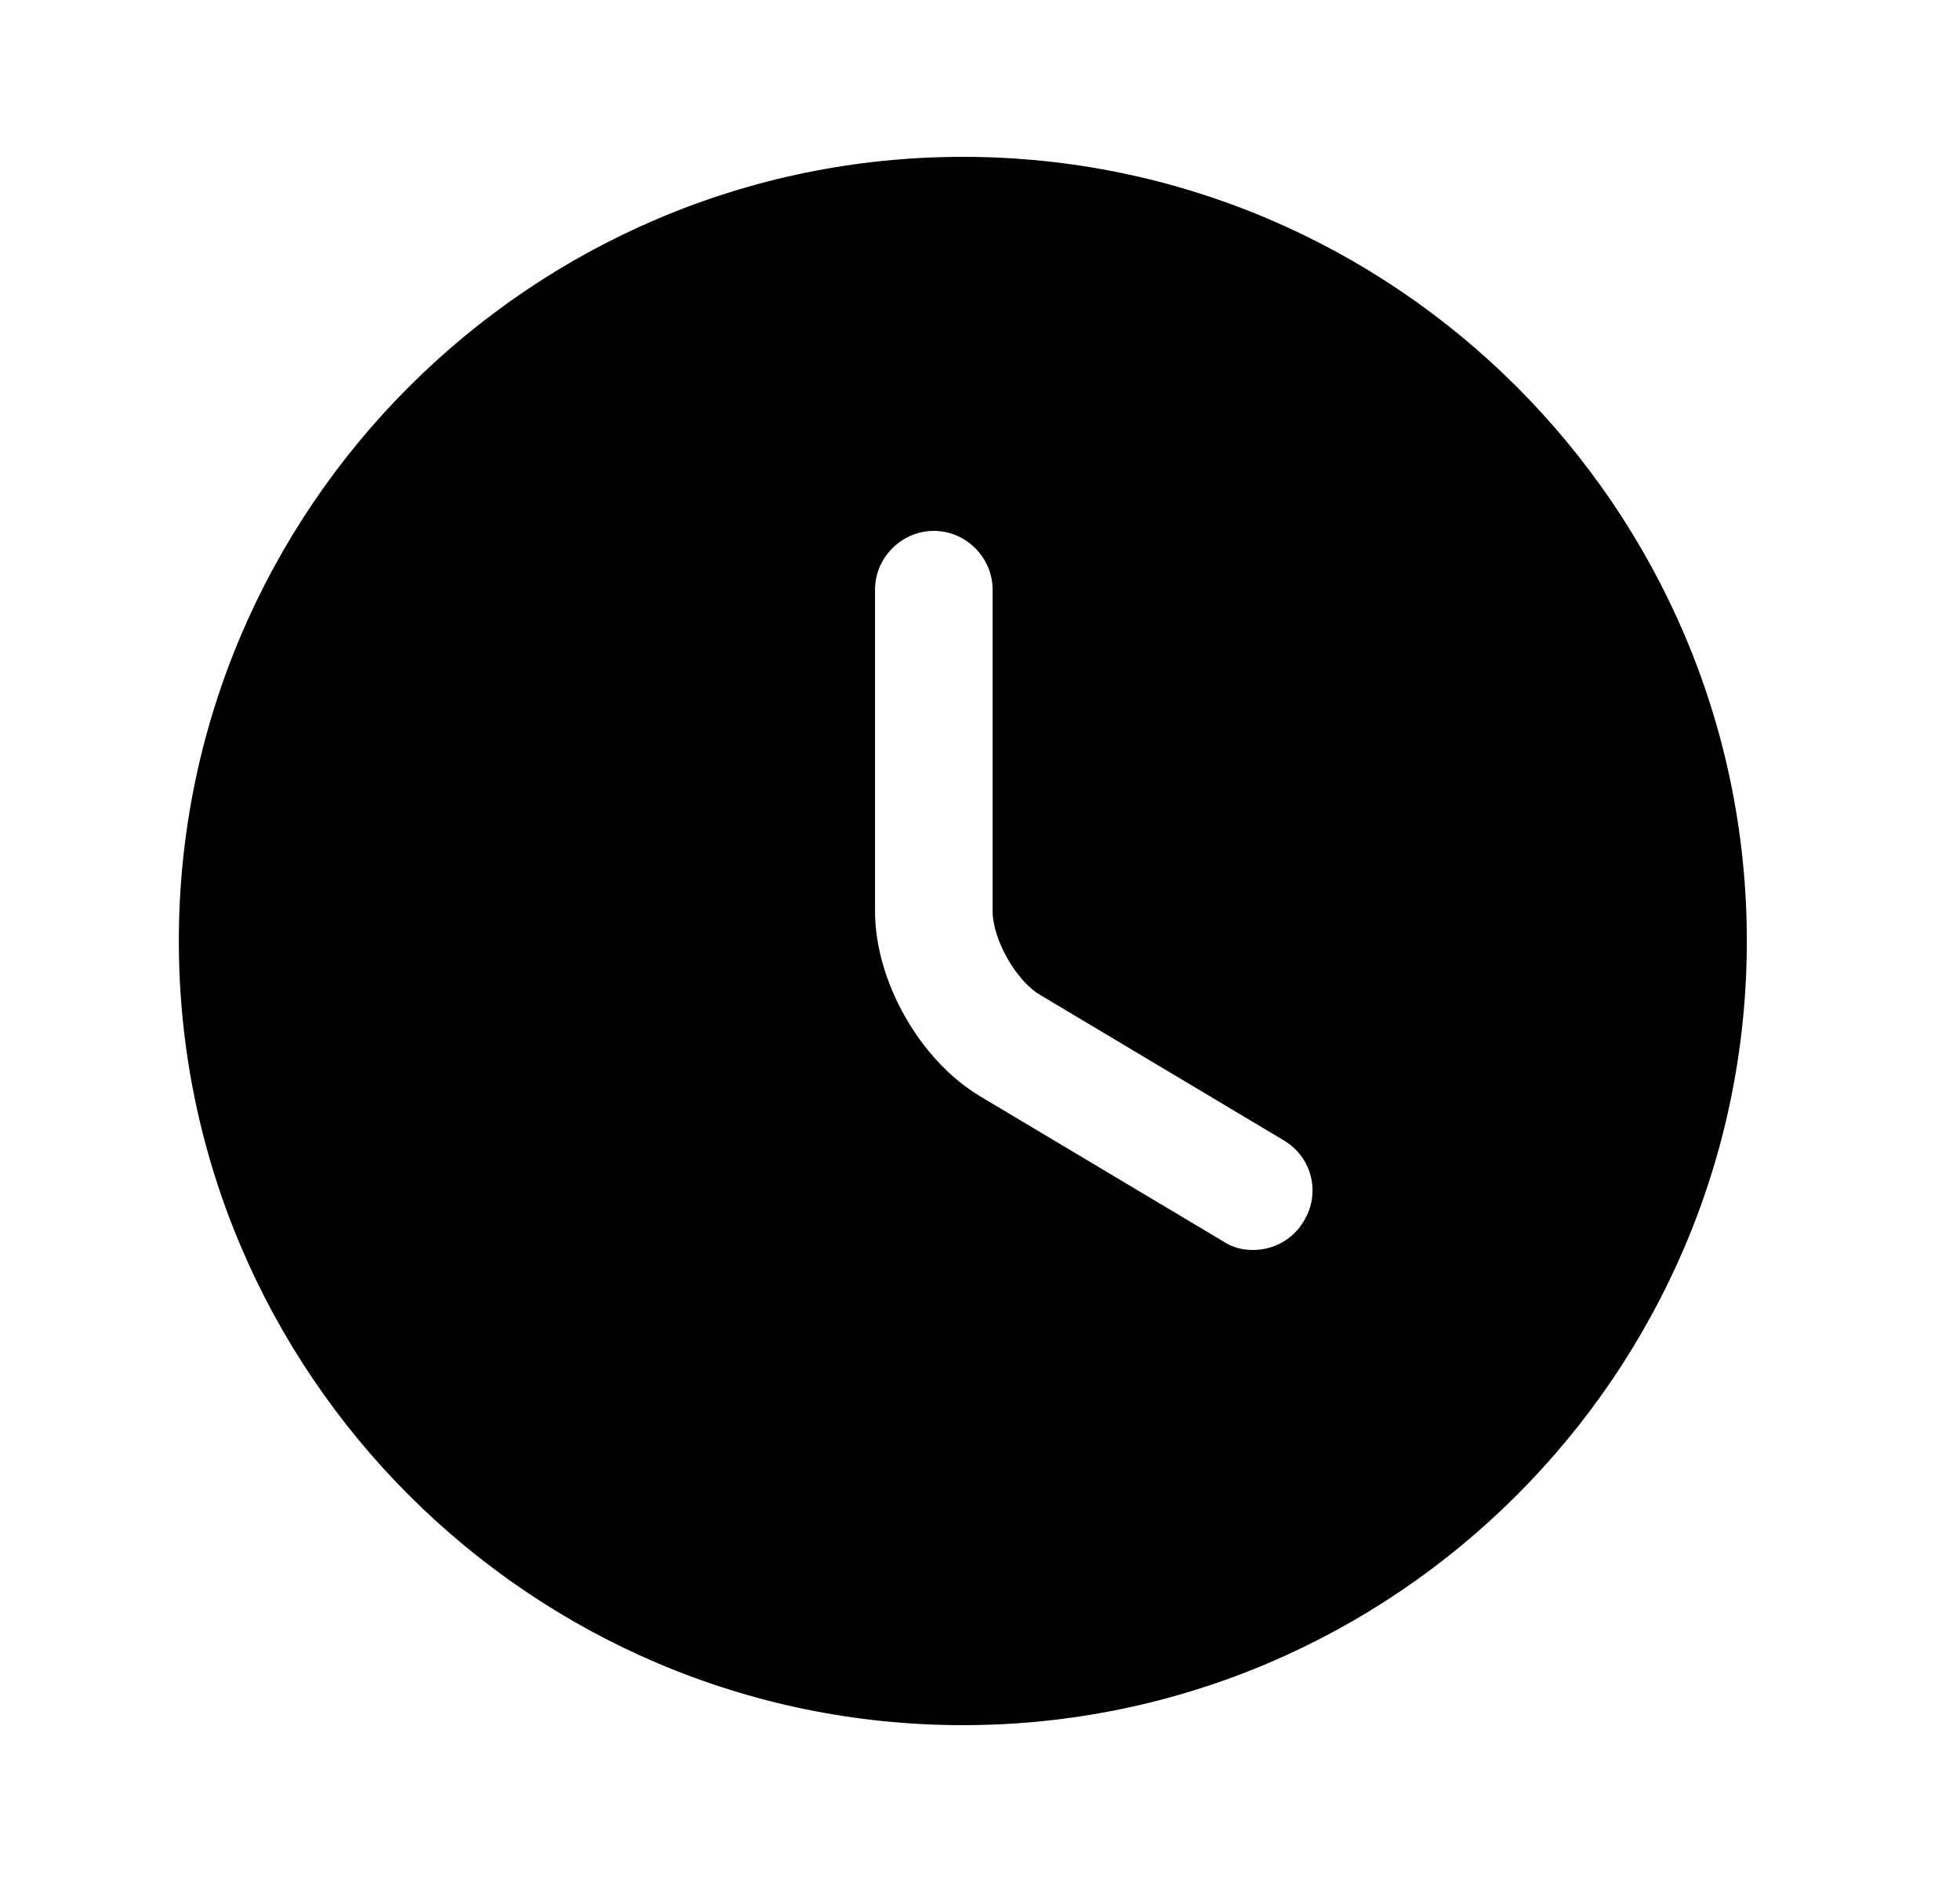 <svg width="25" height="24" viewBox="0 0 25 24" fill="none" xmlns="http://www.w3.org/2000/svg">
<path d="M12.281 2C6.771 2 2.281 6.49 2.281 12C2.281 17.51 6.771 22 12.281 22C17.791 22 22.281 17.51 22.281 12C22.281 6.49 17.791 2 12.281 2ZM16.631 15.57C16.491 15.81 16.241 15.94 15.981 15.94C15.851 15.94 15.721 15.91 15.601 15.83L12.501 13.98C11.731 13.52 11.161 12.51 11.161 11.62V7.52C11.161 7.11 11.501 6.77 11.911 6.77C12.321 6.77 12.661 7.11 12.661 7.52V11.62C12.661 11.98 12.961 12.51 13.271 12.69L16.371 14.54C16.731 14.75 16.851 15.21 16.631 15.57Z" fill="currentColor"/>
</svg>
